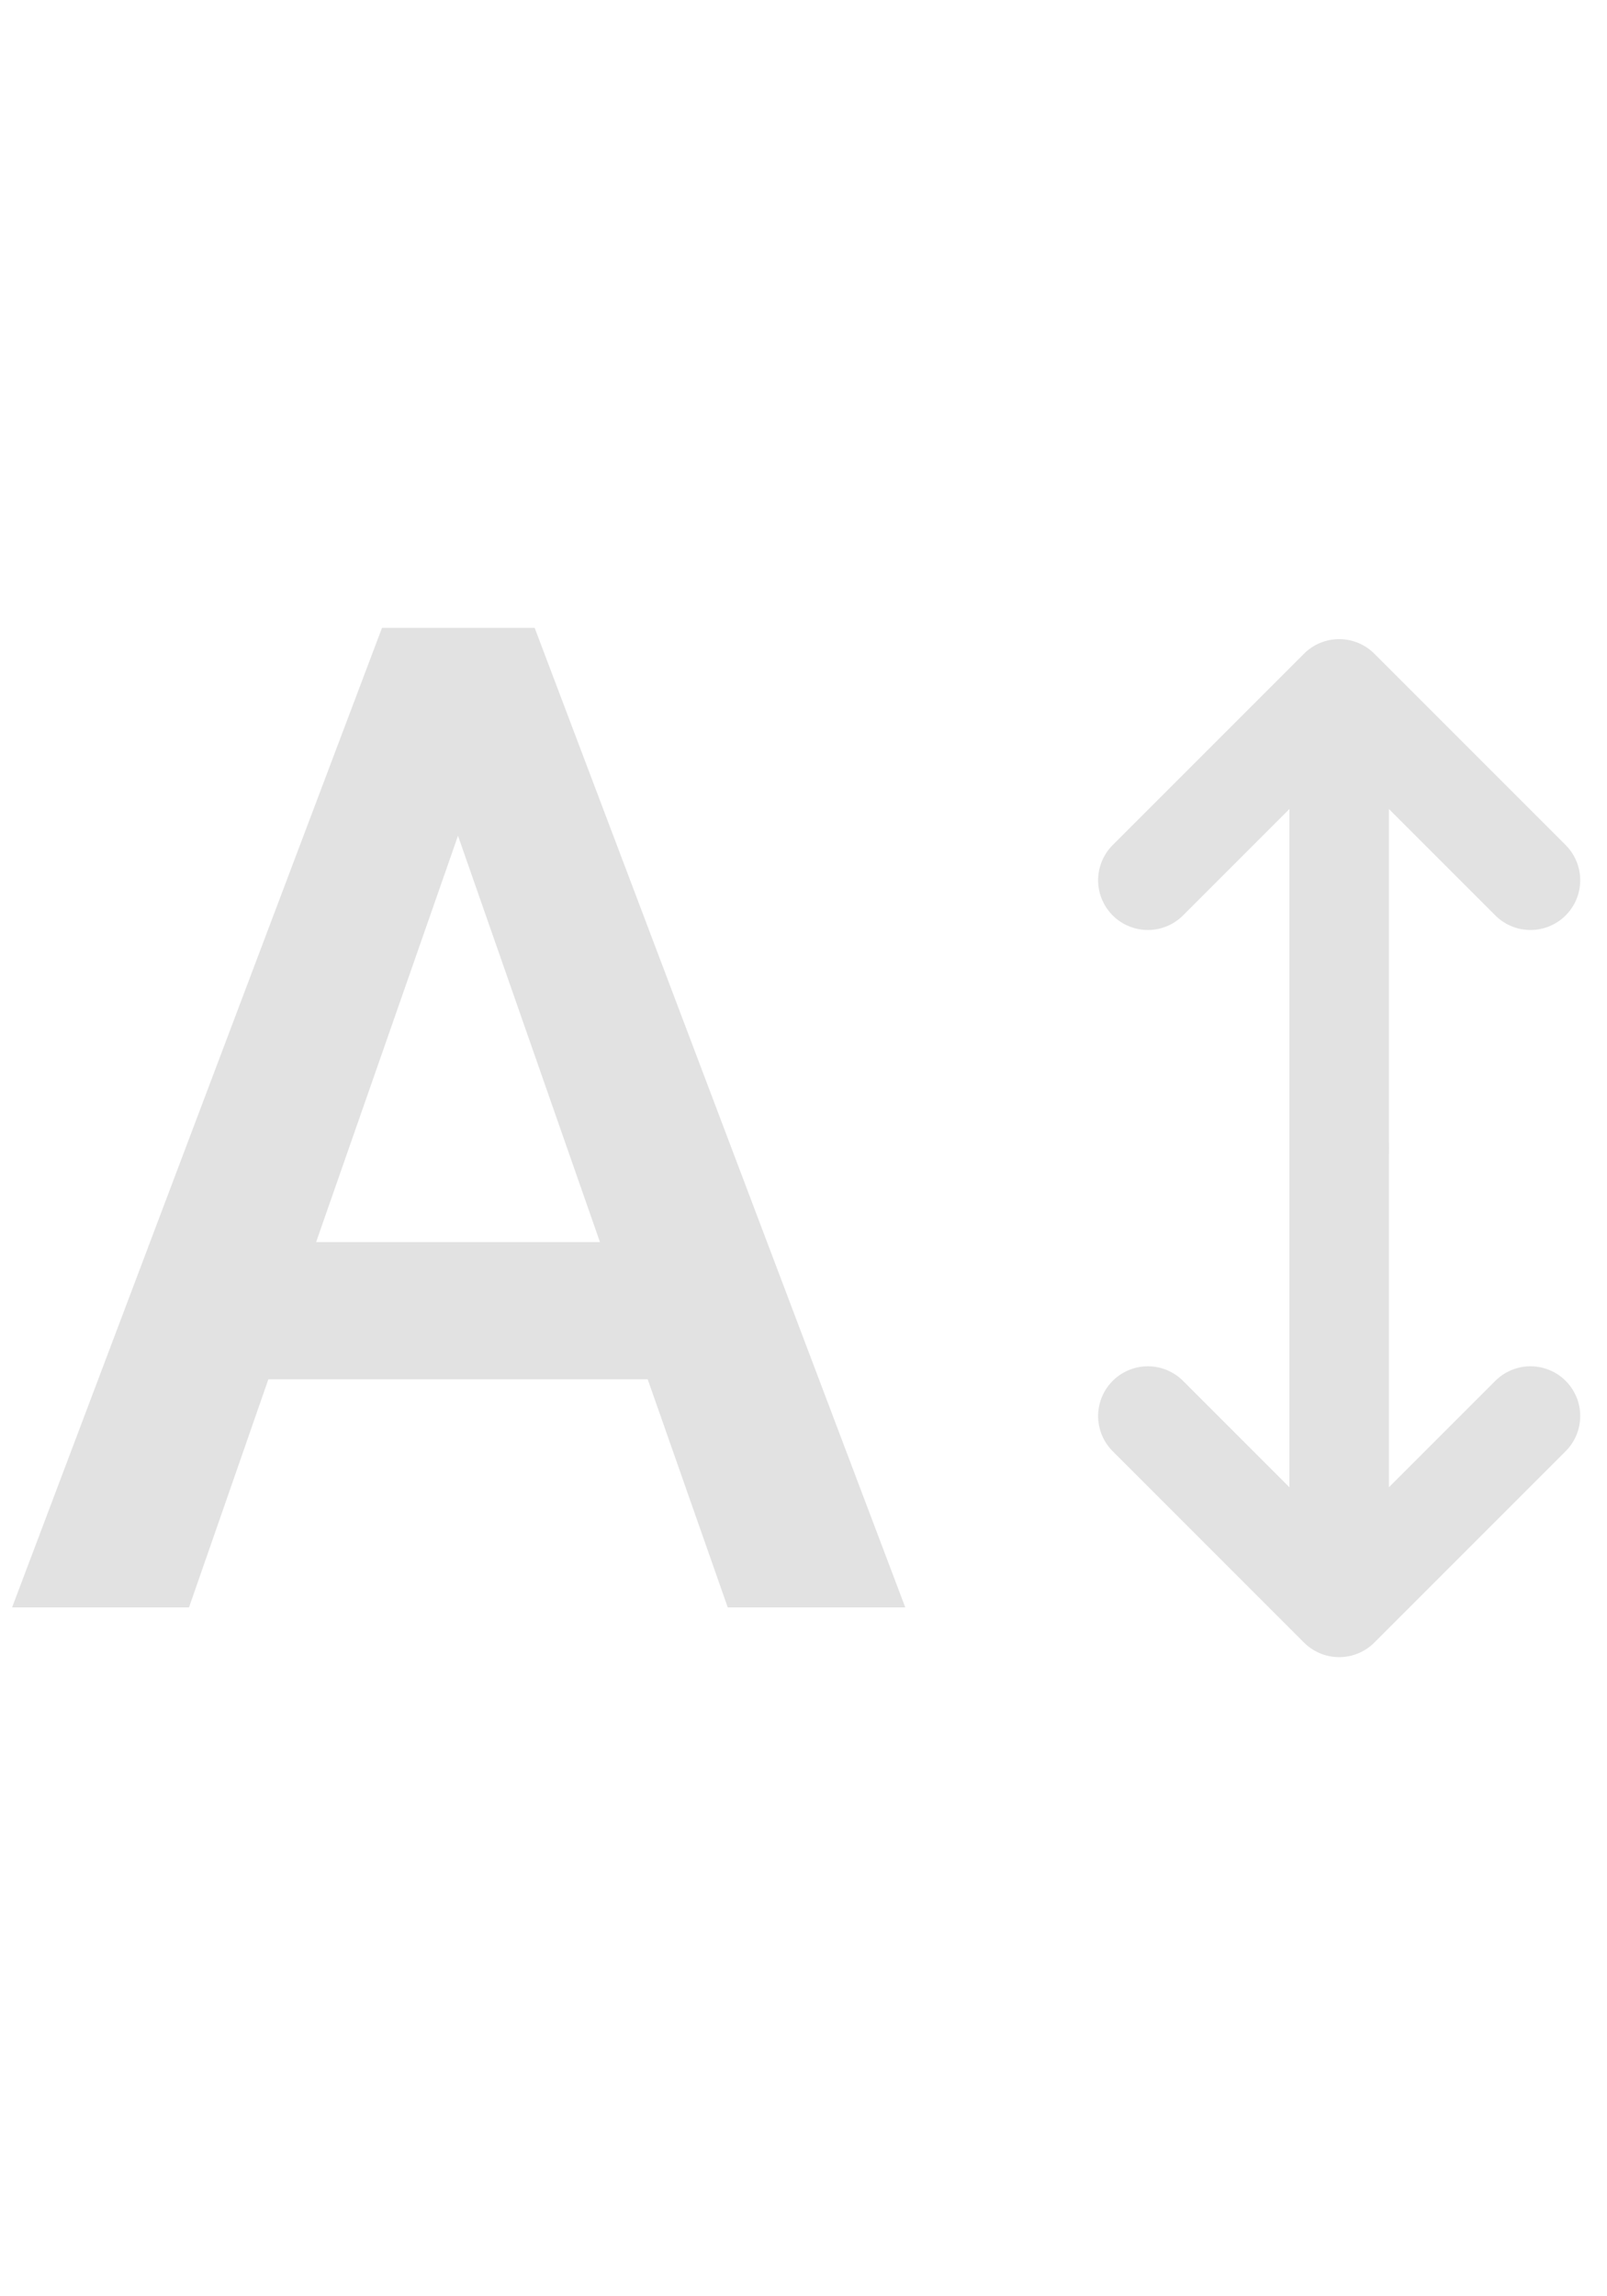 <svg width="21" height="30" viewBox="0 0 21 30" fill="none" xmlns="http://www.w3.org/2000/svg">
<path d="M8.464 18.02H3.507L2.47 21H0.158L4.992 8.203H6.987L11.83 21H9.51L8.464 18.02ZM4.131 16.227H7.84L5.985 10.919L4.131 16.227Z" fill="#E2E2E2"/>
<path d="M17.5 9V15M15 11.5L17.5 9L15 11.5ZM17.5 9L20 11.5L17.5 9Z" stroke="#E2E2E2" stroke-width="1.3" stroke-linecap="round" stroke-linejoin="round"/>
<path d="M17.5 21V15M20 18.5L17.5 21L20 18.5ZM17.5 21L15 18.5L17.5 21Z" stroke="#E2E2E2" stroke-width="1.3" stroke-linecap="round" stroke-linejoin="round"/>
</svg>
